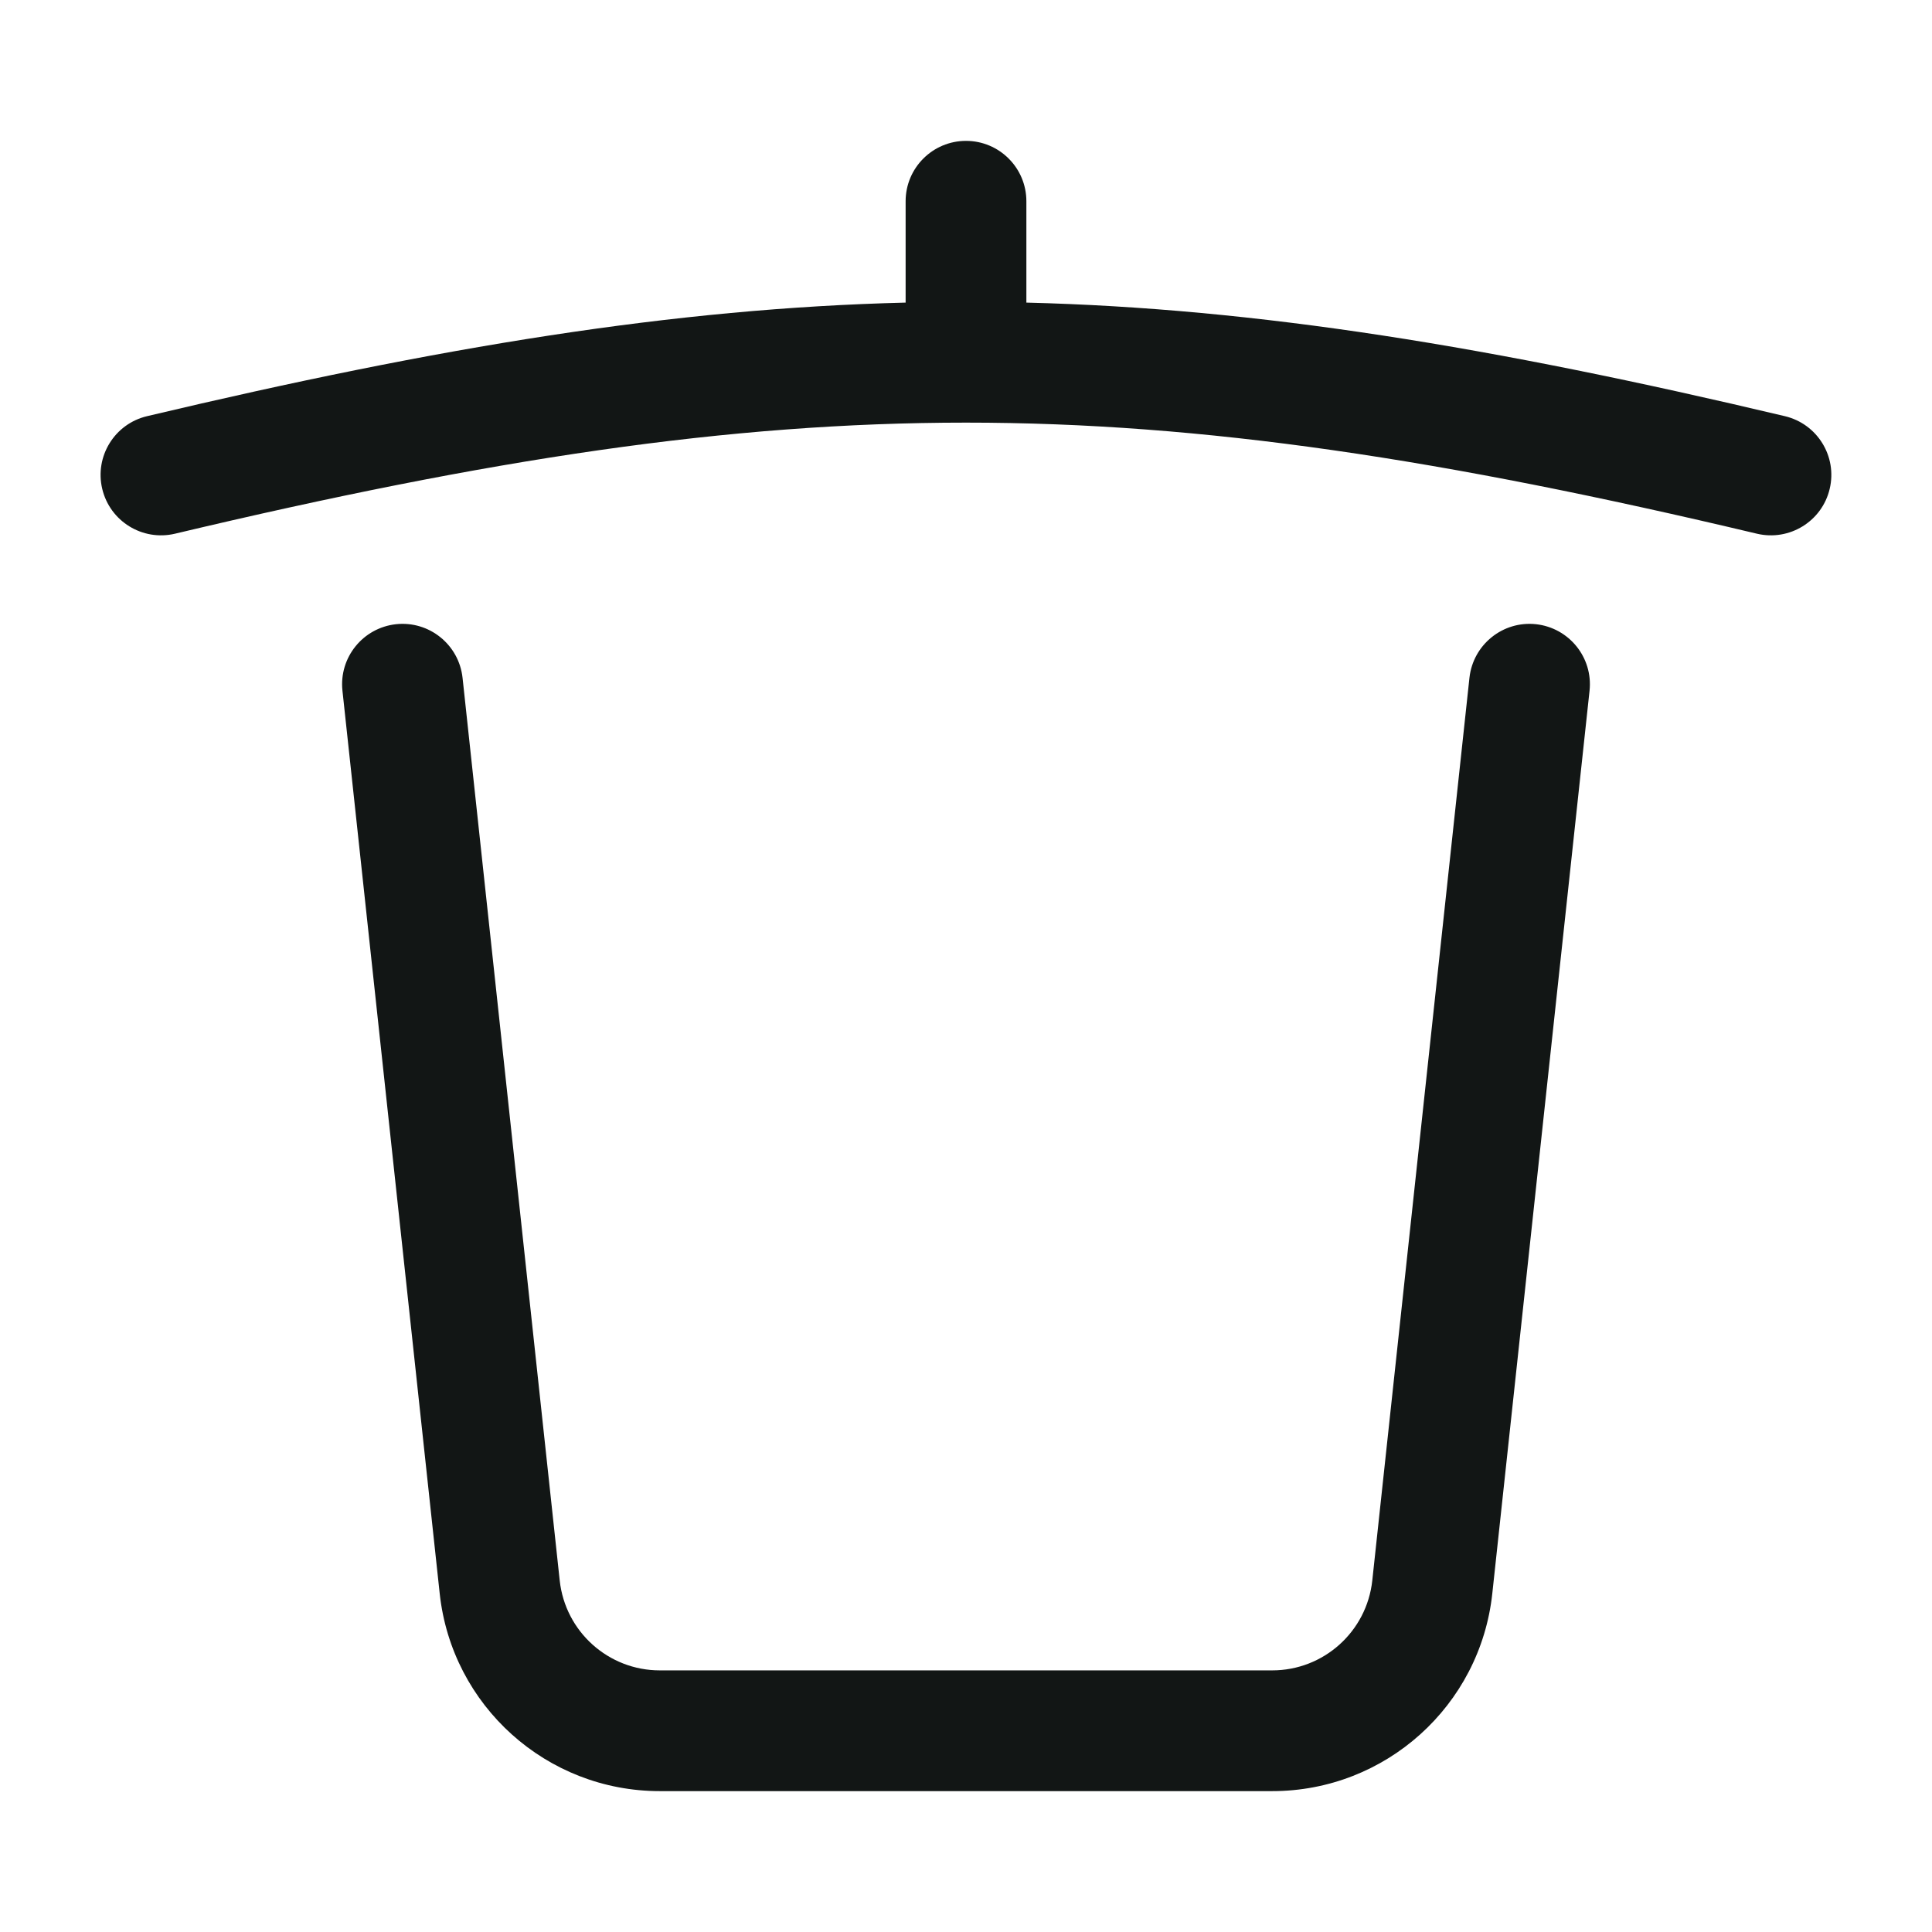 <svg width="24" height="24" viewBox="0 0 24 24" fill="none" xmlns="http://www.w3.org/2000/svg">
<path d="M12.75 2.5C12.75 2.086 12.414 1.75 12 1.75C11.586 1.75 11.25 2.086 11.25 2.5V3.759C8.38 3.83 5.467 4.306 1.826 5.17C1.423 5.266 1.174 5.67 1.27 6.073C1.366 6.476 1.77 6.725 2.173 6.63C6.073 5.703 9.045 5.25 12 5.25C14.954 5.25 17.927 5.703 21.826 6.63C22.229 6.725 22.634 6.476 22.729 6.073C22.825 5.67 22.576 5.266 22.173 5.17C18.533 4.306 15.62 3.83 12.75 3.759V2.5Z" fill="#121615"/>
<path d="M4.92 7.754C5.332 7.71 5.701 8.008 5.746 8.42L6.953 19.634C7.022 20.269 7.558 20.75 8.196 20.75H15.804C16.442 20.75 16.978 20.269 17.047 19.634L18.254 8.42C18.299 8.008 18.669 7.71 19.08 7.754C19.492 7.799 19.79 8.168 19.746 8.58L18.538 19.794C18.388 21.191 17.209 22.25 15.804 22.25H8.196C6.791 22.25 5.612 21.191 5.462 19.794L4.254 8.58C4.21 8.168 4.508 7.799 4.92 7.754Z" fill="#121615"/>
</svg>
